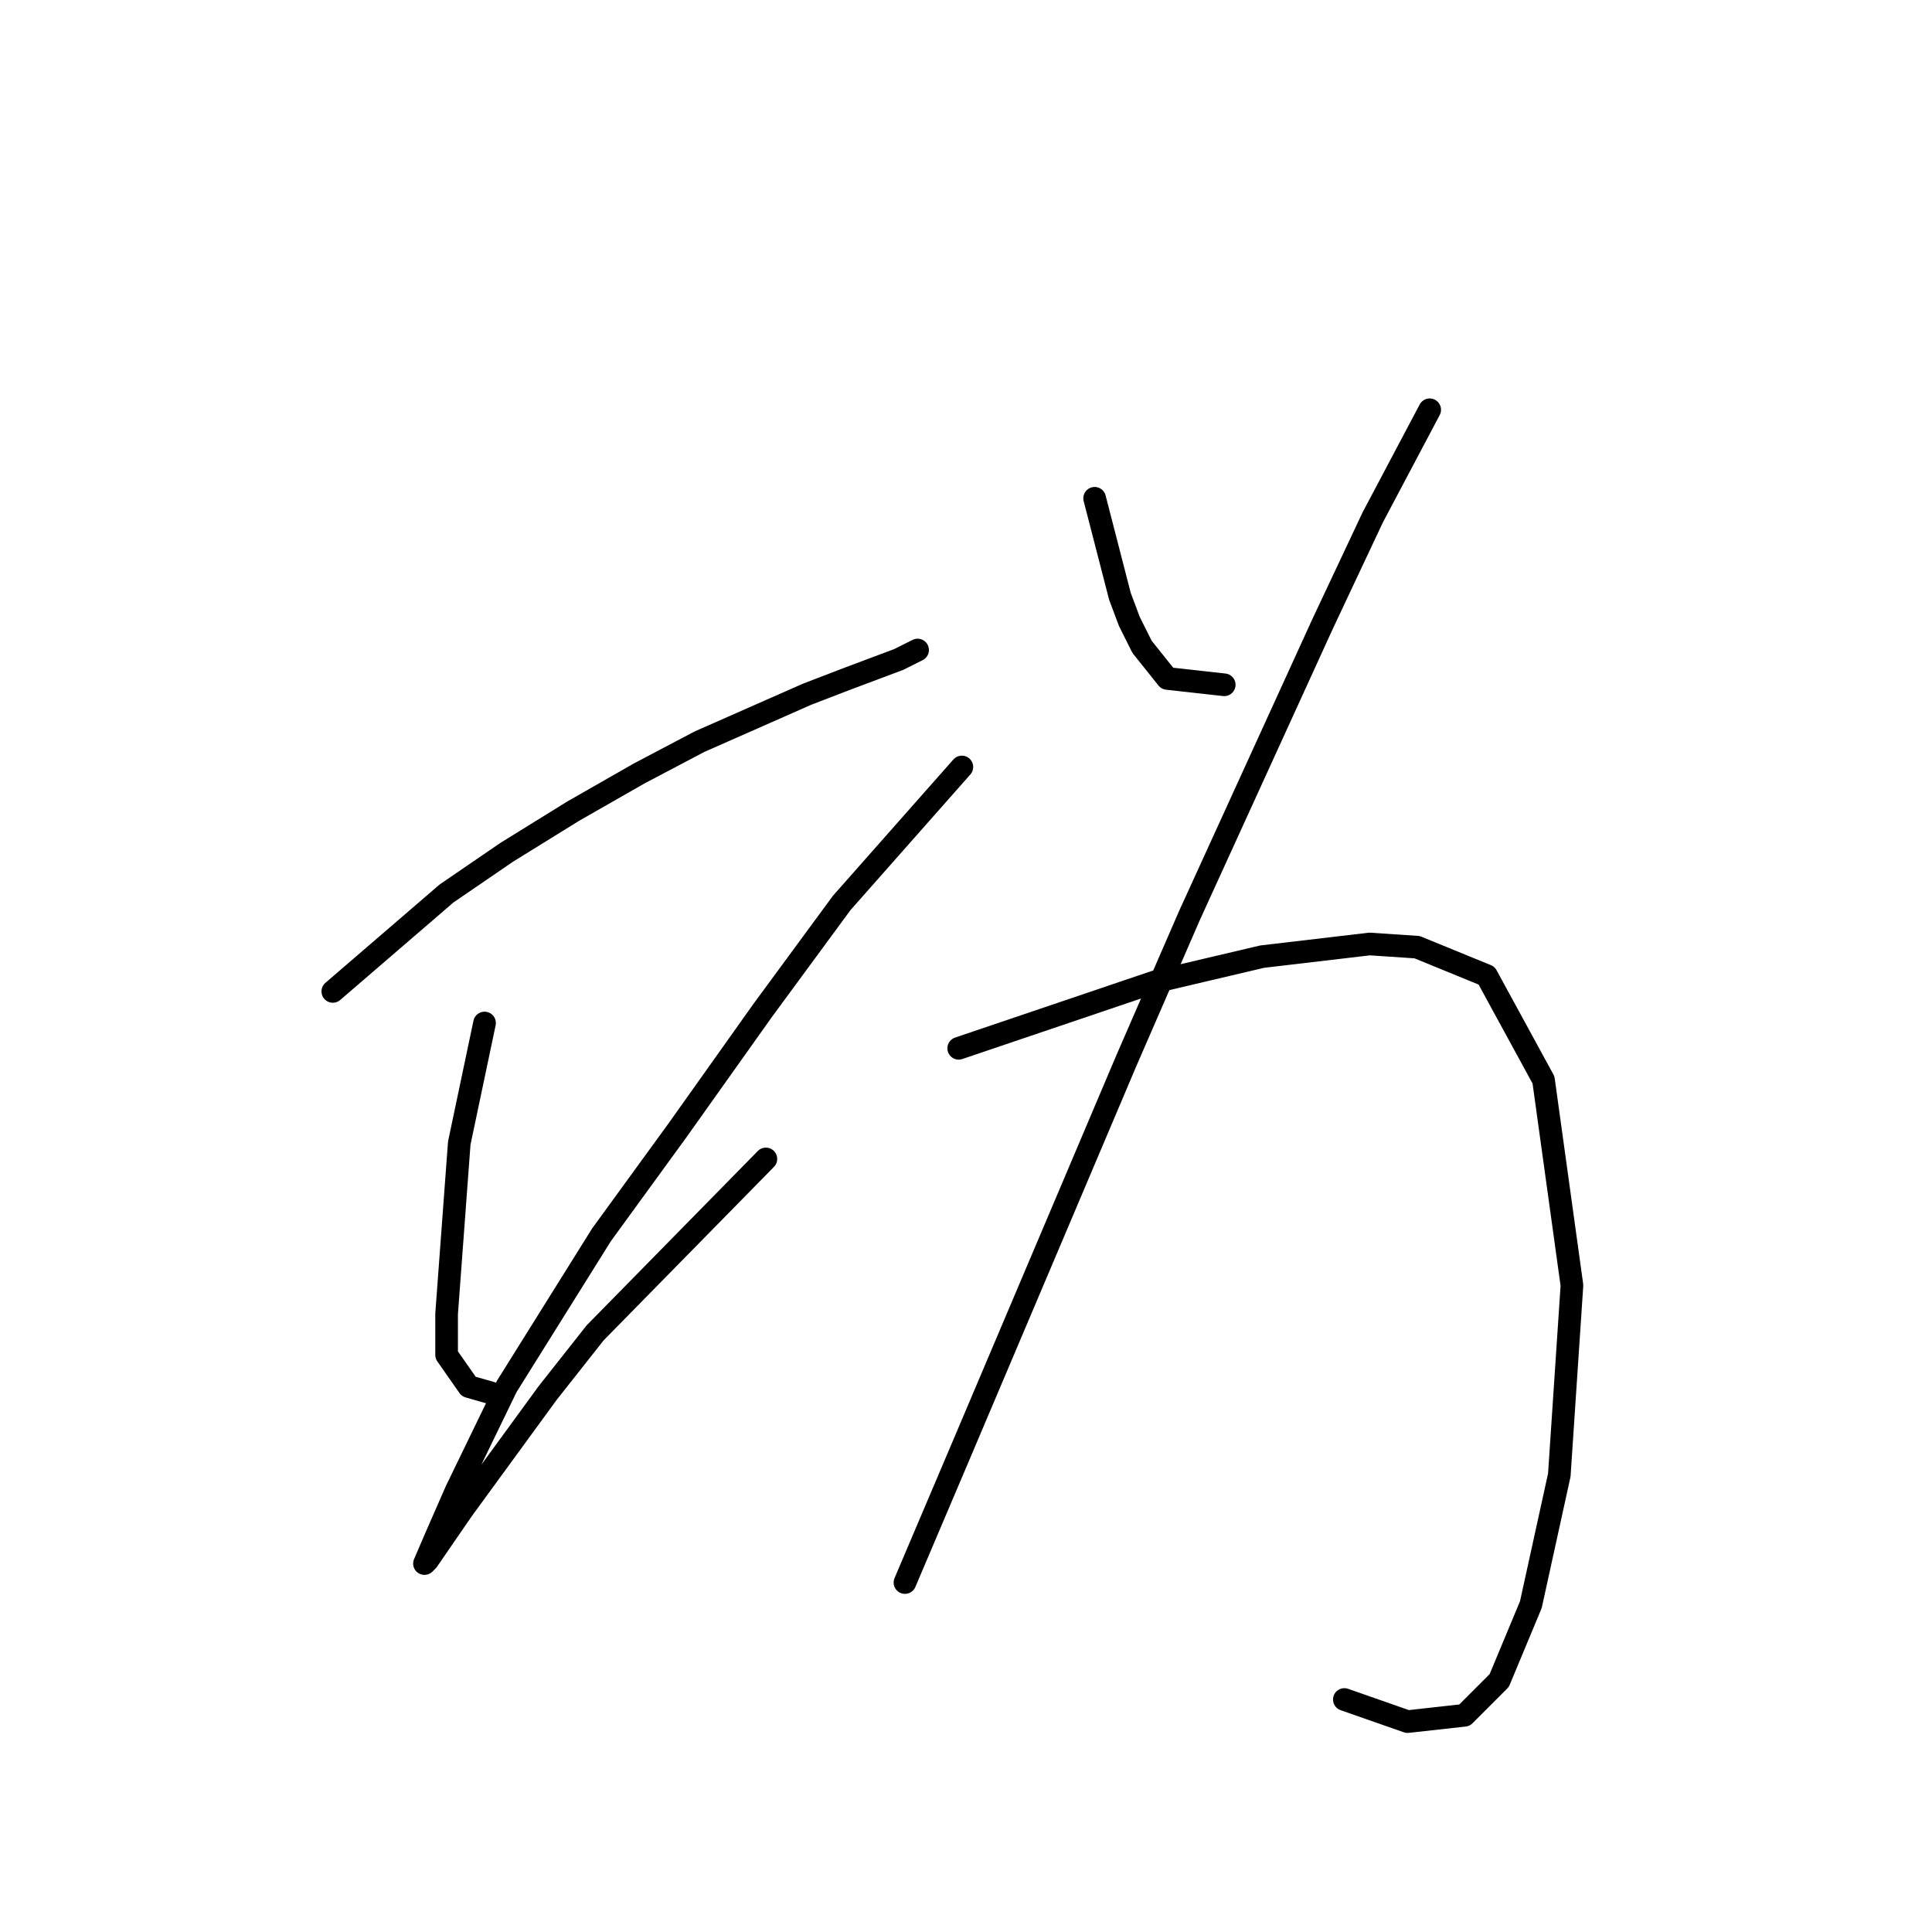 <?xml version="1.0" standalone="no"?>
    <svg width="256" height="256" xmlns="http://www.w3.org/2000/svg" version="1.1">
    <polyline stroke="black" stroke-width="3" stroke-linecap="round" fill="transparent" stroke-linejoin="round" points="44.099 131.367 59.178 118.382 67.137 112.937 75.933 107.492 84.729 102.466 92.687 98.277 106.928 91.994 112.373 89.9 119.075 87.387 121.588 86.13 121.588 86.13 " />
        <polyline stroke="black" stroke-width="3" stroke-linecap="round" fill="transparent" stroke-linejoin="round" points="64.205 135.555 60.854 151.472 59.178 174.09 59.178 179.535 62.11 183.724 65.042 184.562 65.042 184.562 " />
        <polyline stroke="black" stroke-width="3" stroke-linecap="round" fill="transparent" stroke-linejoin="round" points="127.452 101.628 111.535 119.639 101.064 133.88 89.755 149.796 79.702 163.619 67.137 183.724 60.435 197.546 57.503 204.248 56.246 207.18 56.665 206.761 61.273 200.059 72.582 184.562 78.865 176.603 101.483 153.566 101.483 153.566 " />
        <polyline stroke="black" stroke-width="3" stroke-linecap="round" fill="transparent" stroke-linejoin="round" points="145.044 66.025 148.395 79.01 149.651 82.361 151.327 85.711 154.677 89.9 162.217 90.738 162.217 90.738 " />
        <polyline stroke="black" stroke-width="3" stroke-linecap="round" fill="transparent" stroke-linejoin="round" points="189.443 54.297 181.903 68.538 175.201 82.78 157.609 121.314 149.232 140.582 127.033 192.939 119.912 209.693 119.912 209.693 " />
        <polyline stroke="black" stroke-width="3" stroke-linecap="round" fill="transparent" stroke-linejoin="round" points="127.033 138.906 153.002 130.11 160.123 128.435 167.243 126.759 181.484 125.084 187.767 125.503 196.982 129.273 204.521 143.095 208.291 170.32 206.616 195.452 202.846 212.625 198.657 222.677 194.05 227.285 186.511 228.123 178.133 225.191 178.133 225.191 " />
        </svg>